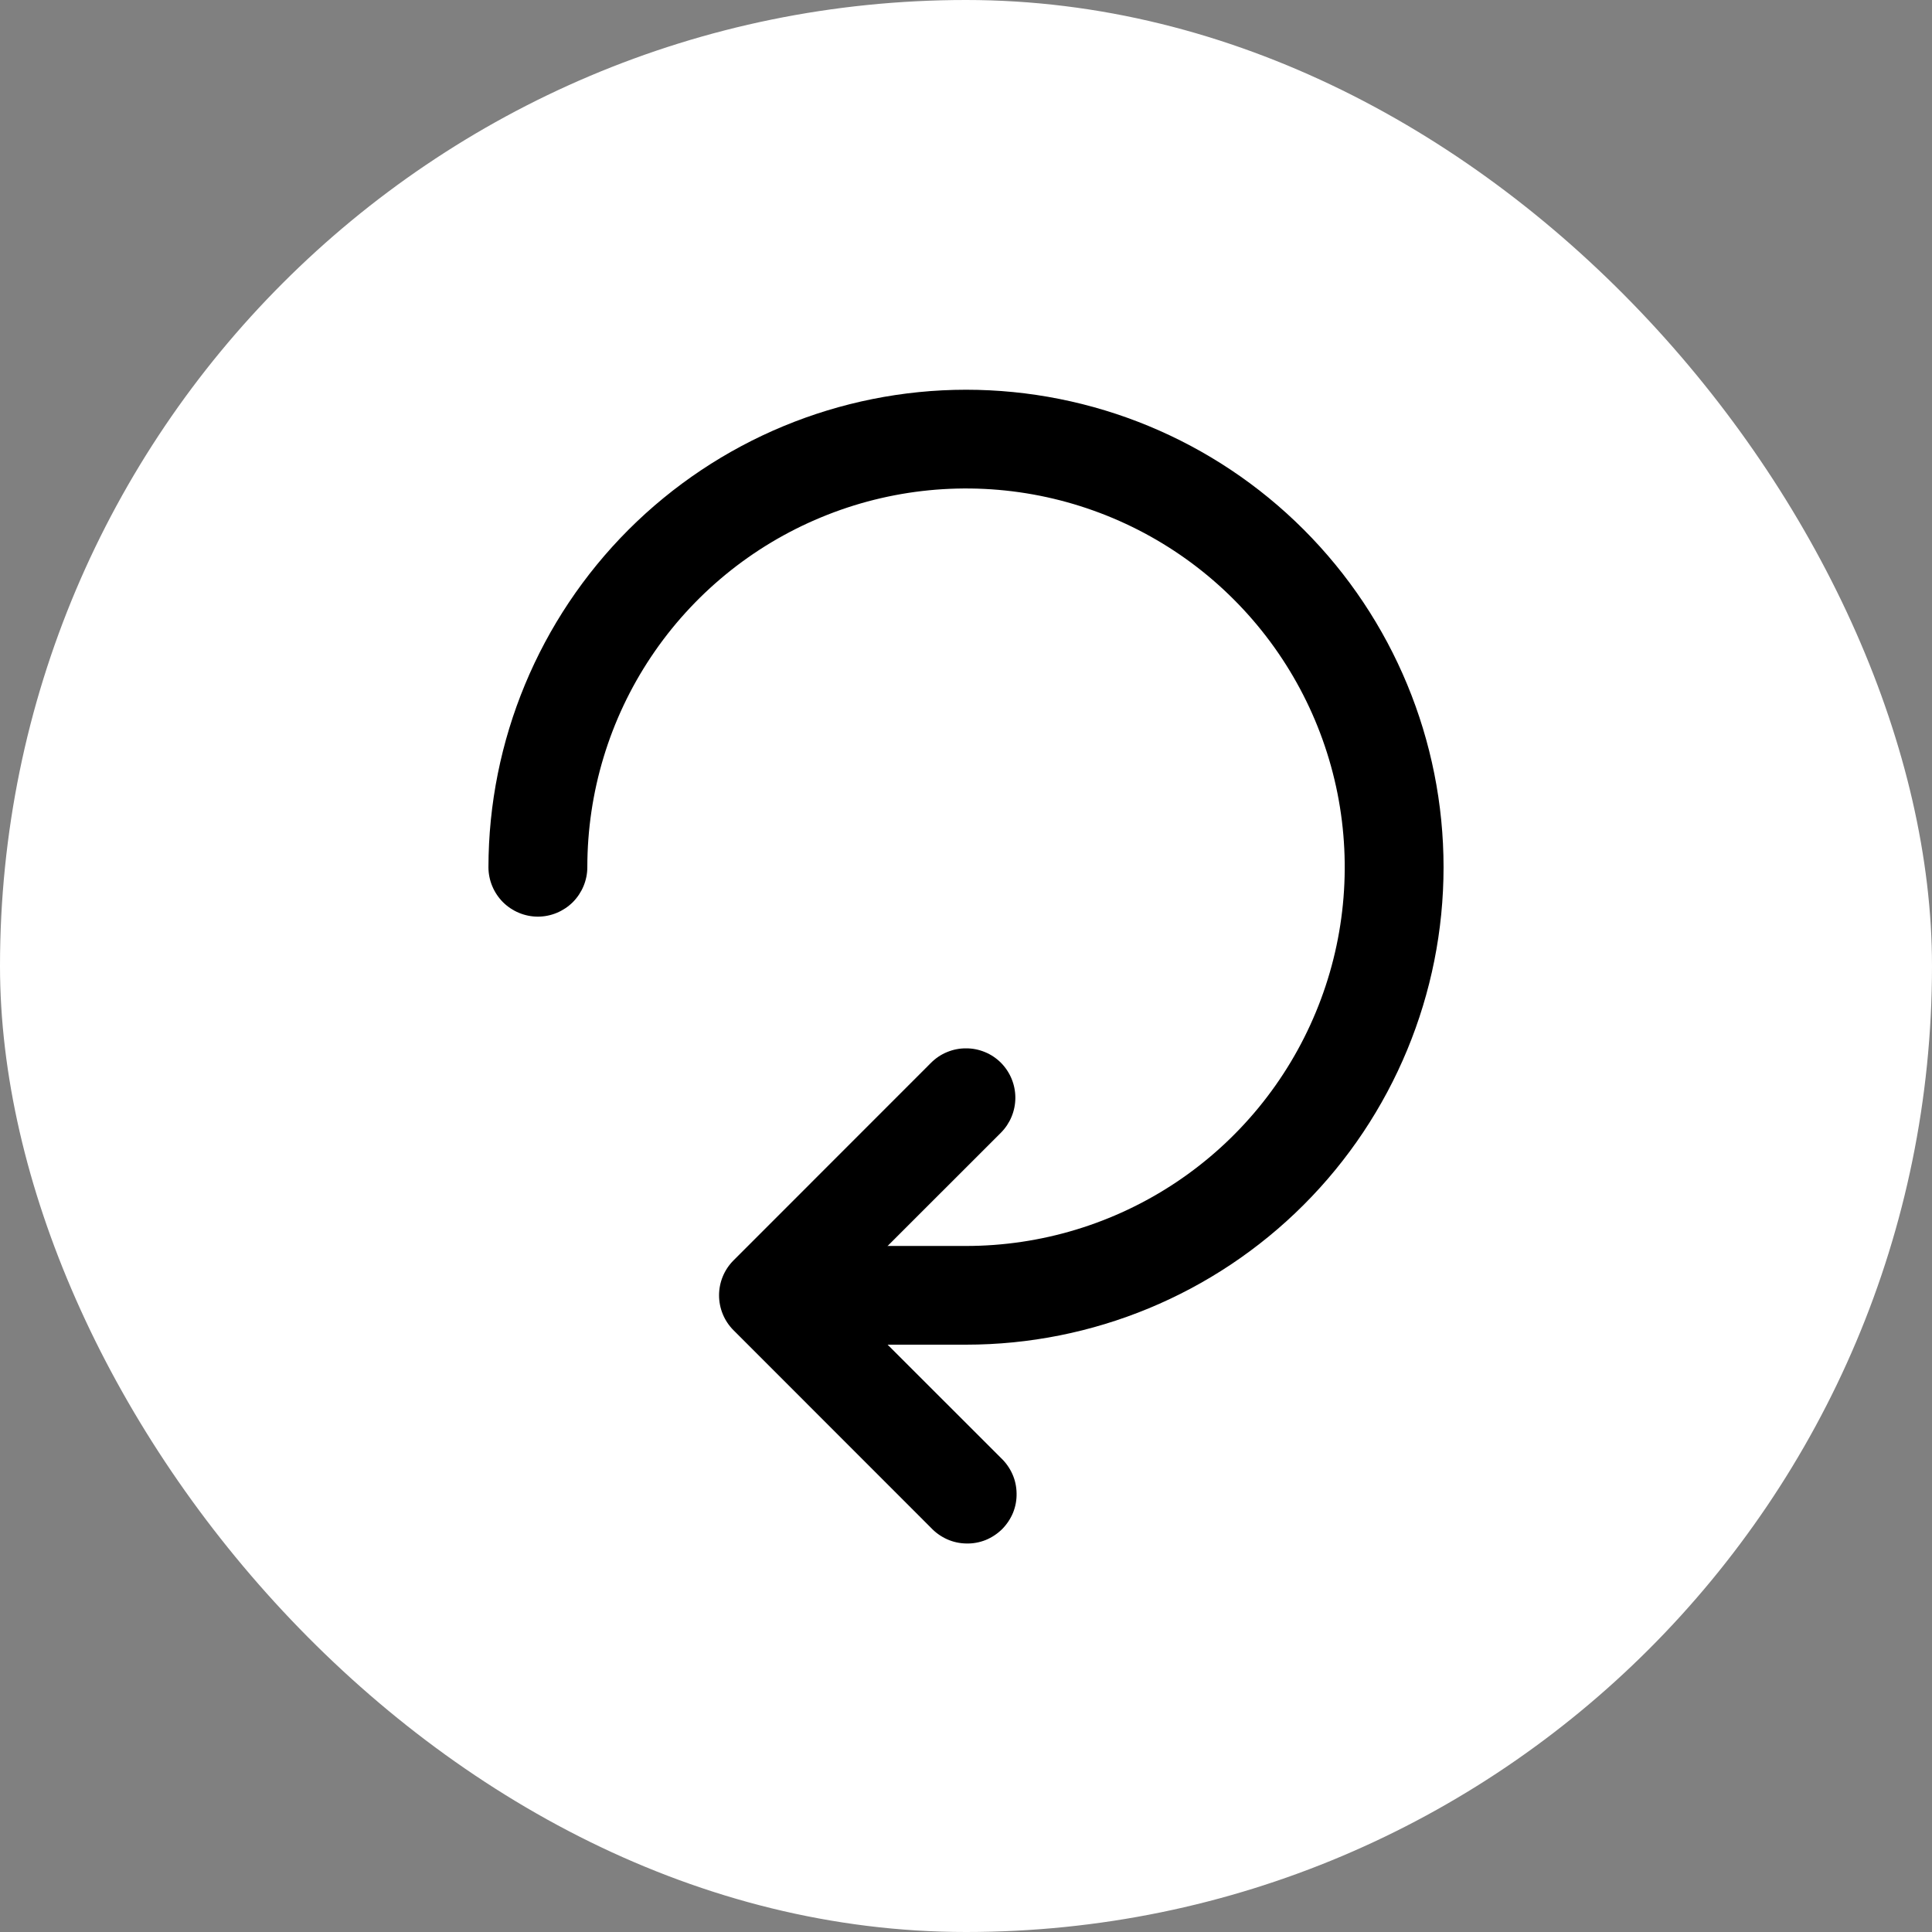 <svg width="22" height="22" viewBox="0 0 22 22" fill="000000" xmlns="http://www.w3.org/2000/svg">
<rect x="0" y="0" width="22" height="22" fill="#808080" stroke="none"/>
<rect x="22" y="22" width="22" height="22" rx="11" transform="rotate(180 22 22)" fill="#ffffff"/>
<path d="M11 4.438C12.442 4.438 13.825 5.01 14.845 6.03C15.865 7.05 16.438 8.433 16.438 9.875C16.438 11.317 15.865 12.7 14.845 13.72C13.825 14.74 12.442 15.312 11 15.312H9.125C8.976 15.312 8.833 15.253 8.727 15.148C8.622 15.042 8.562 14.899 8.562 14.75C8.562 14.601 8.622 14.458 8.727 14.352C8.833 14.247 8.976 14.188 9.125 14.188H11C11.853 14.188 12.687 13.935 13.396 13.461C14.105 12.987 14.658 12.313 14.984 11.525C15.311 10.737 15.396 9.87 15.23 9.034C15.063 8.197 14.652 7.429 14.049 6.826C13.446 6.222 12.678 5.812 11.841 5.645C11.005 5.479 10.138 5.564 9.35 5.891C8.562 6.217 7.888 6.77 7.414 7.479C6.94 8.188 6.688 9.022 6.688 9.875C6.688 10.024 6.628 10.167 6.523 10.273C6.417 10.378 6.274 10.438 6.125 10.438C5.976 10.438 5.833 10.378 5.727 10.273C5.622 10.167 5.562 10.024 5.562 9.875C5.564 8.433 6.138 7.052 7.157 6.032C8.177 5.013 9.558 4.439 11 4.438Z" fill="black"/>
<path d="M11 11.938C11.074 11.937 11.147 11.952 11.215 11.98C11.284 12.008 11.346 12.05 11.398 12.102C11.503 12.208 11.562 12.351 11.562 12.5C11.562 12.649 11.503 12.792 11.398 12.898L9.545 14.75L11.398 16.602C11.453 16.654 11.497 16.716 11.528 16.785C11.559 16.854 11.575 16.929 11.576 17.004C11.578 17.08 11.564 17.155 11.536 17.225C11.507 17.295 11.465 17.358 11.412 17.412C11.358 17.465 11.295 17.507 11.225 17.536C11.155 17.564 11.08 17.578 11.004 17.576C10.929 17.575 10.854 17.559 10.785 17.528C10.716 17.497 10.654 17.453 10.602 17.398L8.353 15.148C8.247 15.042 8.188 14.899 8.188 14.75C8.188 14.601 8.247 14.458 8.353 14.352L10.602 12.102C10.654 12.05 10.716 12.008 10.785 11.98C10.853 11.952 10.926 11.937 11 11.938Z" fill="black"/>
</svg>
